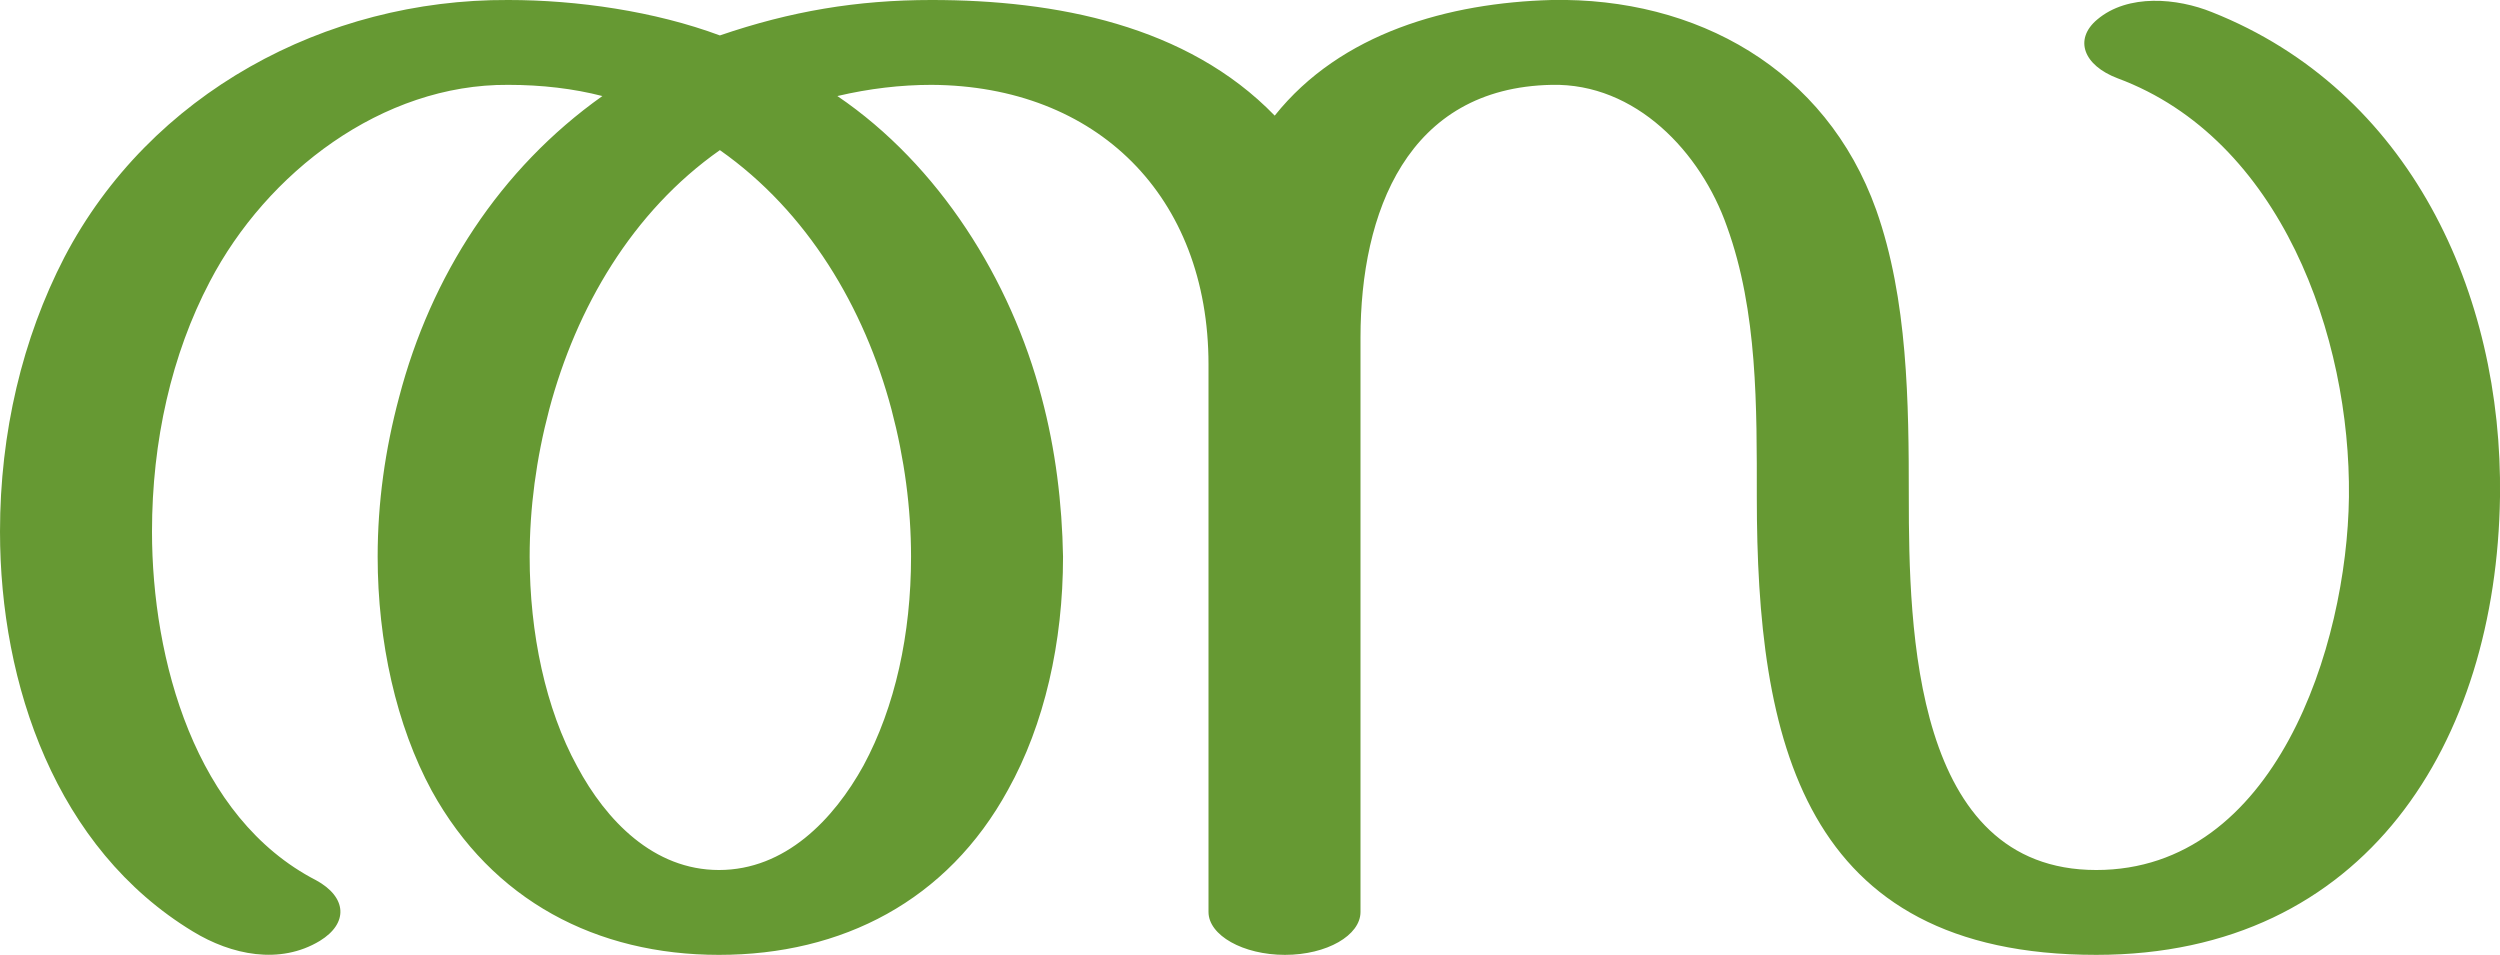 <?xml version="1.0" encoding="UTF-8"?>
<!DOCTYPE svg PUBLIC "-//W3C//DTD SVG 1.1//EN" "http://www.w3.org/Graphics/SVG/1.1/DTD/svg11.dtd">
<!-- Creator: CorelDRAW X8 -->
<svg xmlns="http://www.w3.org/2000/svg" xml:space="preserve" width="2681px" height="1024px" version="1.1" style="shape-rendering:geometricPrecision; text-rendering:geometricPrecision; image-rendering:optimizeQuality; fill-rule:evenodd; clip-rule:evenodd"
viewBox="0 0 2681 1024"
 xmlns:xlink="http://www.w3.org/1999/xlink">
 <defs>
  <style type="text/css">
   <![CDATA[
    .fil0 {fill:#669933;fill-rule:nonzero}
   ]]>
  </style>
 </defs>
 <g id="Layer_x0020_1">
  <path class="fil0" d="M1296 978l0 -587c0,-181 -120,-299 -297,-300 -33,0 -67,4 -101,12 109,74 186,197 219,323 15,56 22,114 23,171 0,92 -20,180 -59,250 -65,119 -178,177 -310,177 -131,0 -243,-58 -308,-176 -38,-70 -58,-160 -58,-251 0,-58 8,-115 23,-171 34,-130 108,-245 218,-323 -31,-8 -65,-12 -101,-12 -135,-1 -259,94 -320,211 -41,78 -62,171 -62,268 0,137 46,307 176,374 33,18 35,46 4,65 -43,26 -95,15 -136,-10 -147,-89 -207,-265 -207,-429 0,-106 24,-207 69,-294 92,-176 280,-277 476,-276 74,0 157,12 227,38 76,-26 147,-38 227,-38 133,0 274,27 368,124 71,-89 187,-121 297,-124 155,-3 294,74 348,225 34,96 35,207 35,308 0,142 5,400 201,400 192,0 269,-240 271,-400 2,-172 -73,-384 -248,-449 -37,-14 -47,-42 -22,-63 33,-28 86,-23 123,-8 212,84 312,301 309,520 -4,262 -143,491 -433,491 -316,0 -364,-231 -364,-491 0,-96 1,-199 -32,-290 -28,-80 -98,-154 -188,-152 -155,3 -205,137 -205,271l0 616c0,25 -36,46 -81,46 -45,0 -82,-21 -82,-46zm-524 -817c-94,66 -154,169 -183,278 -14,53 -21,106 -21,158 0,82 17,163 51,225 31,58 82,111 152,111 71,0 123,-54 155,-112 34,-63 51,-141 51,-224 0,-52 -7,-105 -21,-158 -29,-109 -90,-212 -184,-278z"/>
 </g>
</svg>
